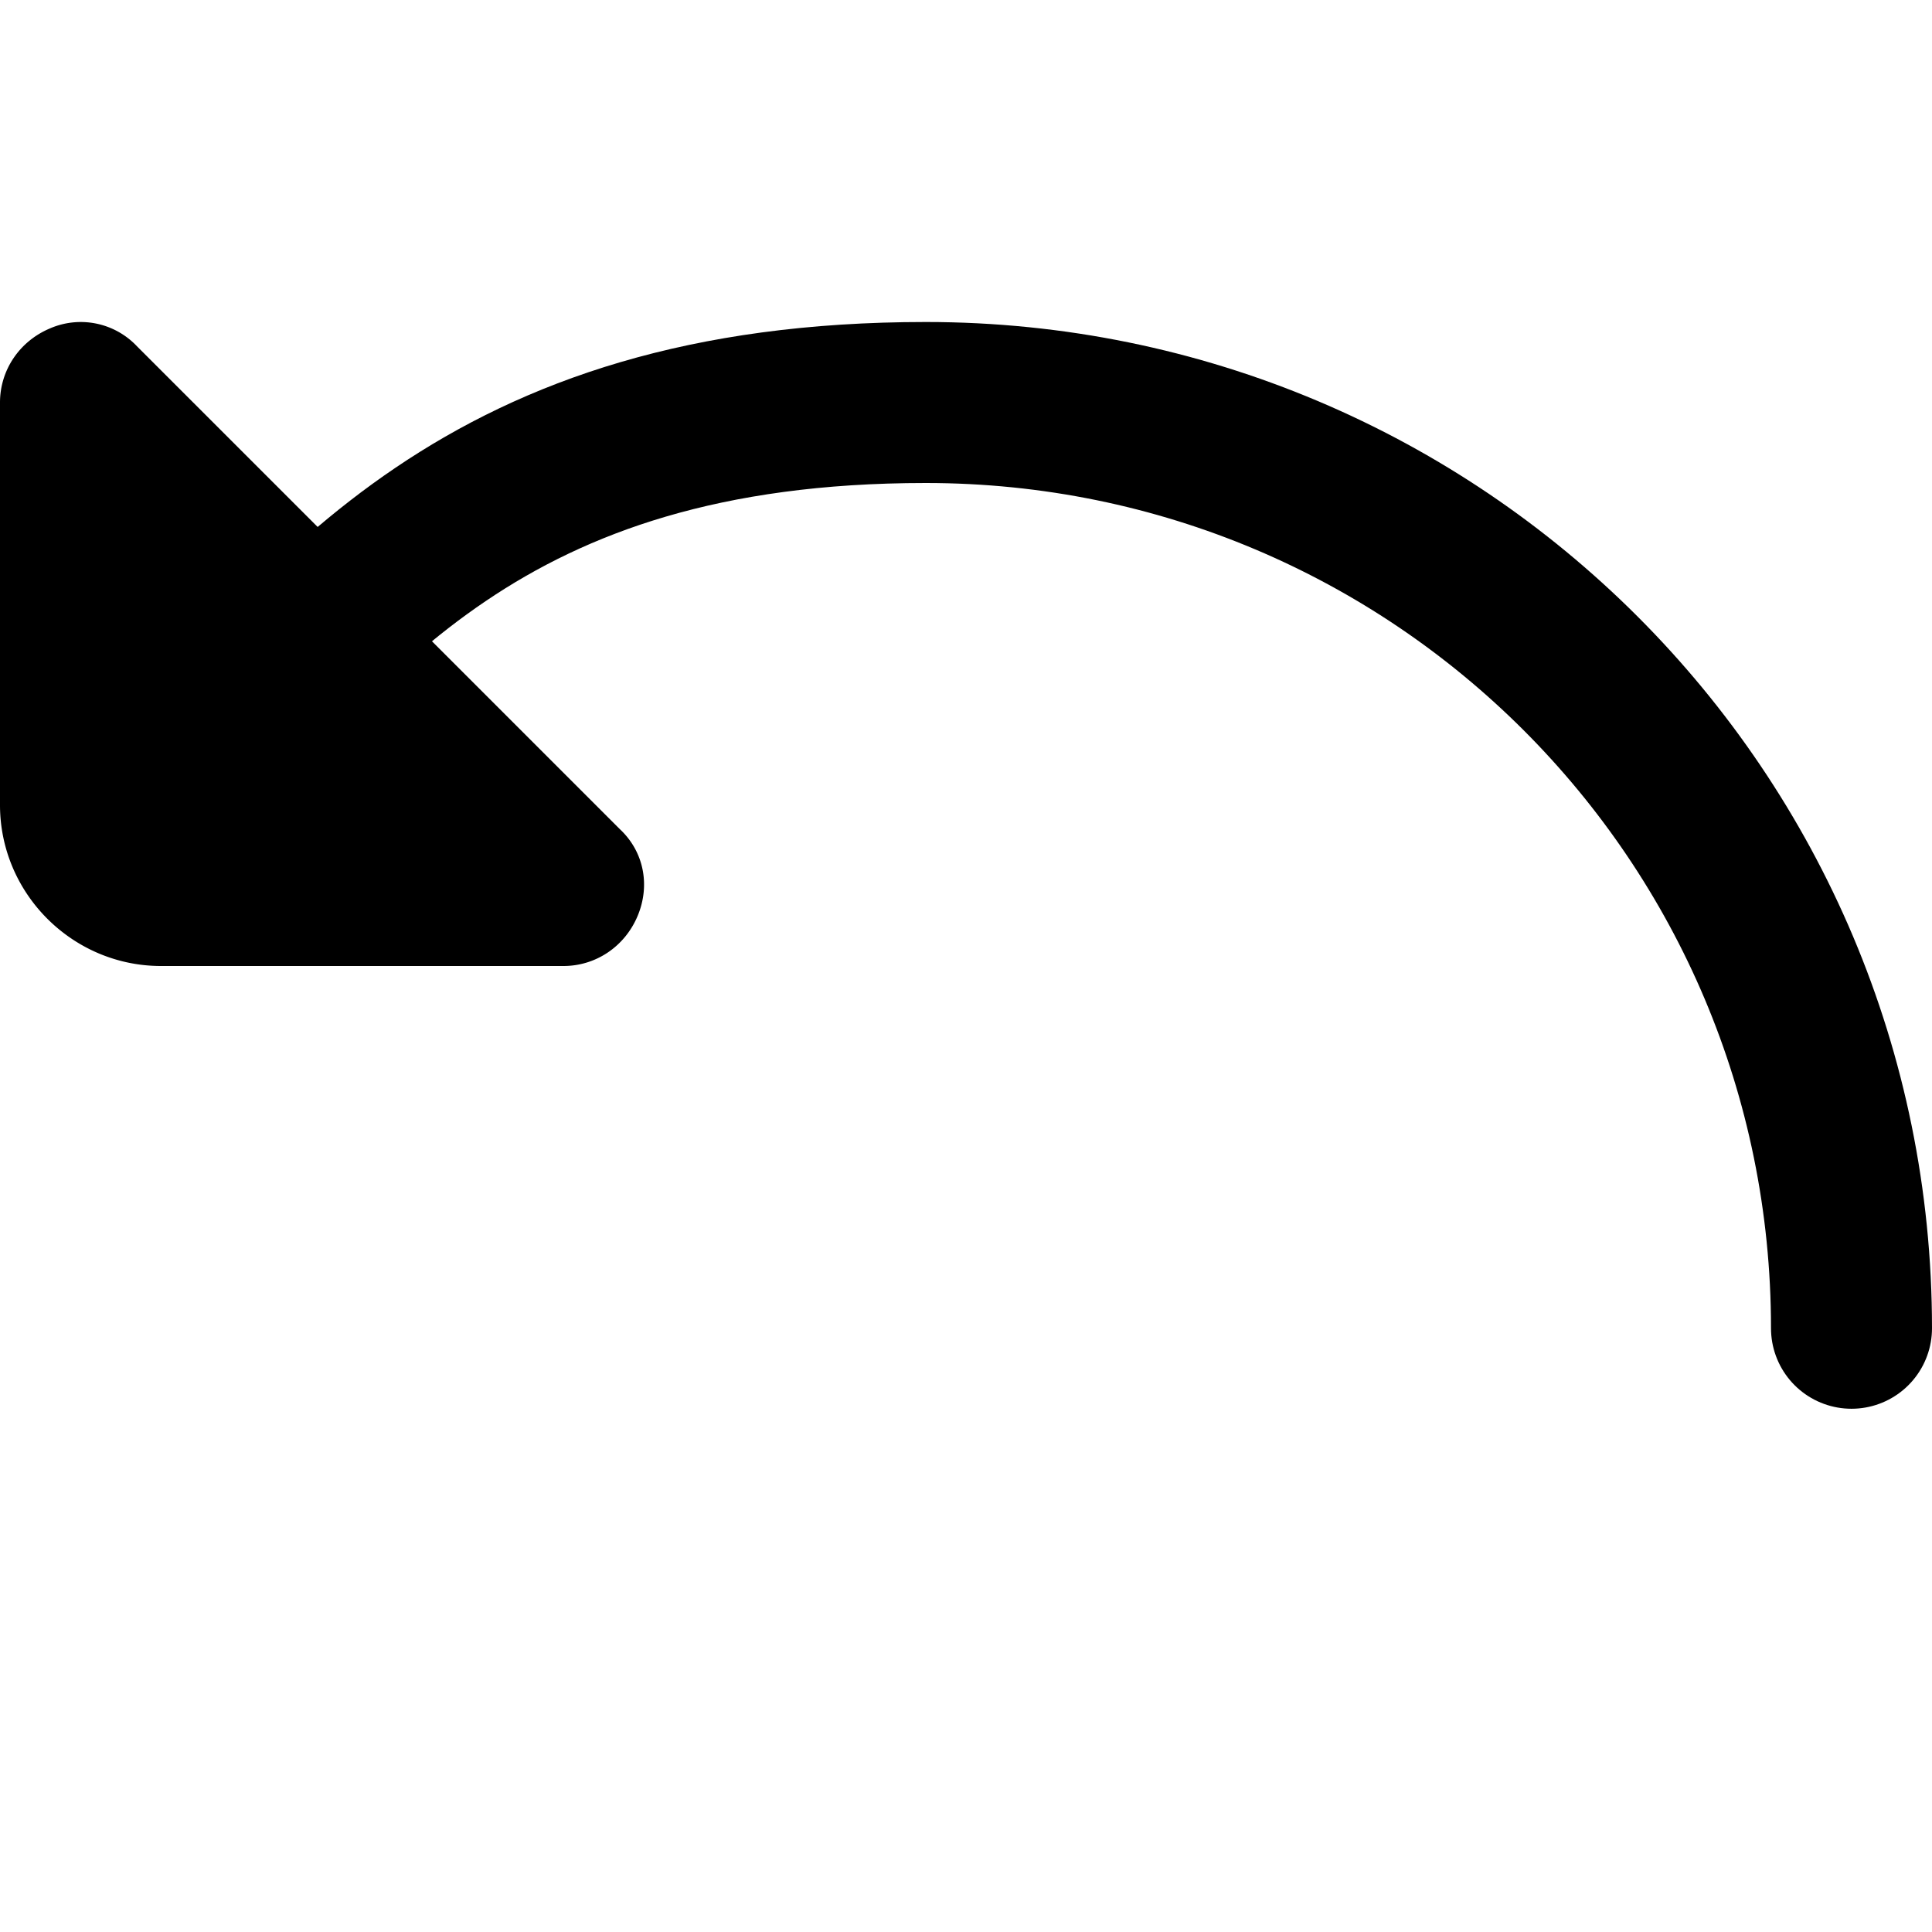<svg xmlns="http://www.w3.org/2000/svg" width="1em" height="1em" viewBox="0 0 12 12"><path fill="none" stroke="currentColor" stroke-linecap="round" d="M11.5 8.25c0-3.18-2.57-5.75-5.75-5.75C3 2.5 2.05 3.85 1 5"/><path fill="currentColor" d="M1 6h2.5c.2 0 .38-.12.46-.31s.04-.4-.11-.54l-3-3a.48.48 0 0 0-.54-.11C.12 2.12 0 2.3 0 2.5V5c0 .55.45 1 1 1"/></svg>